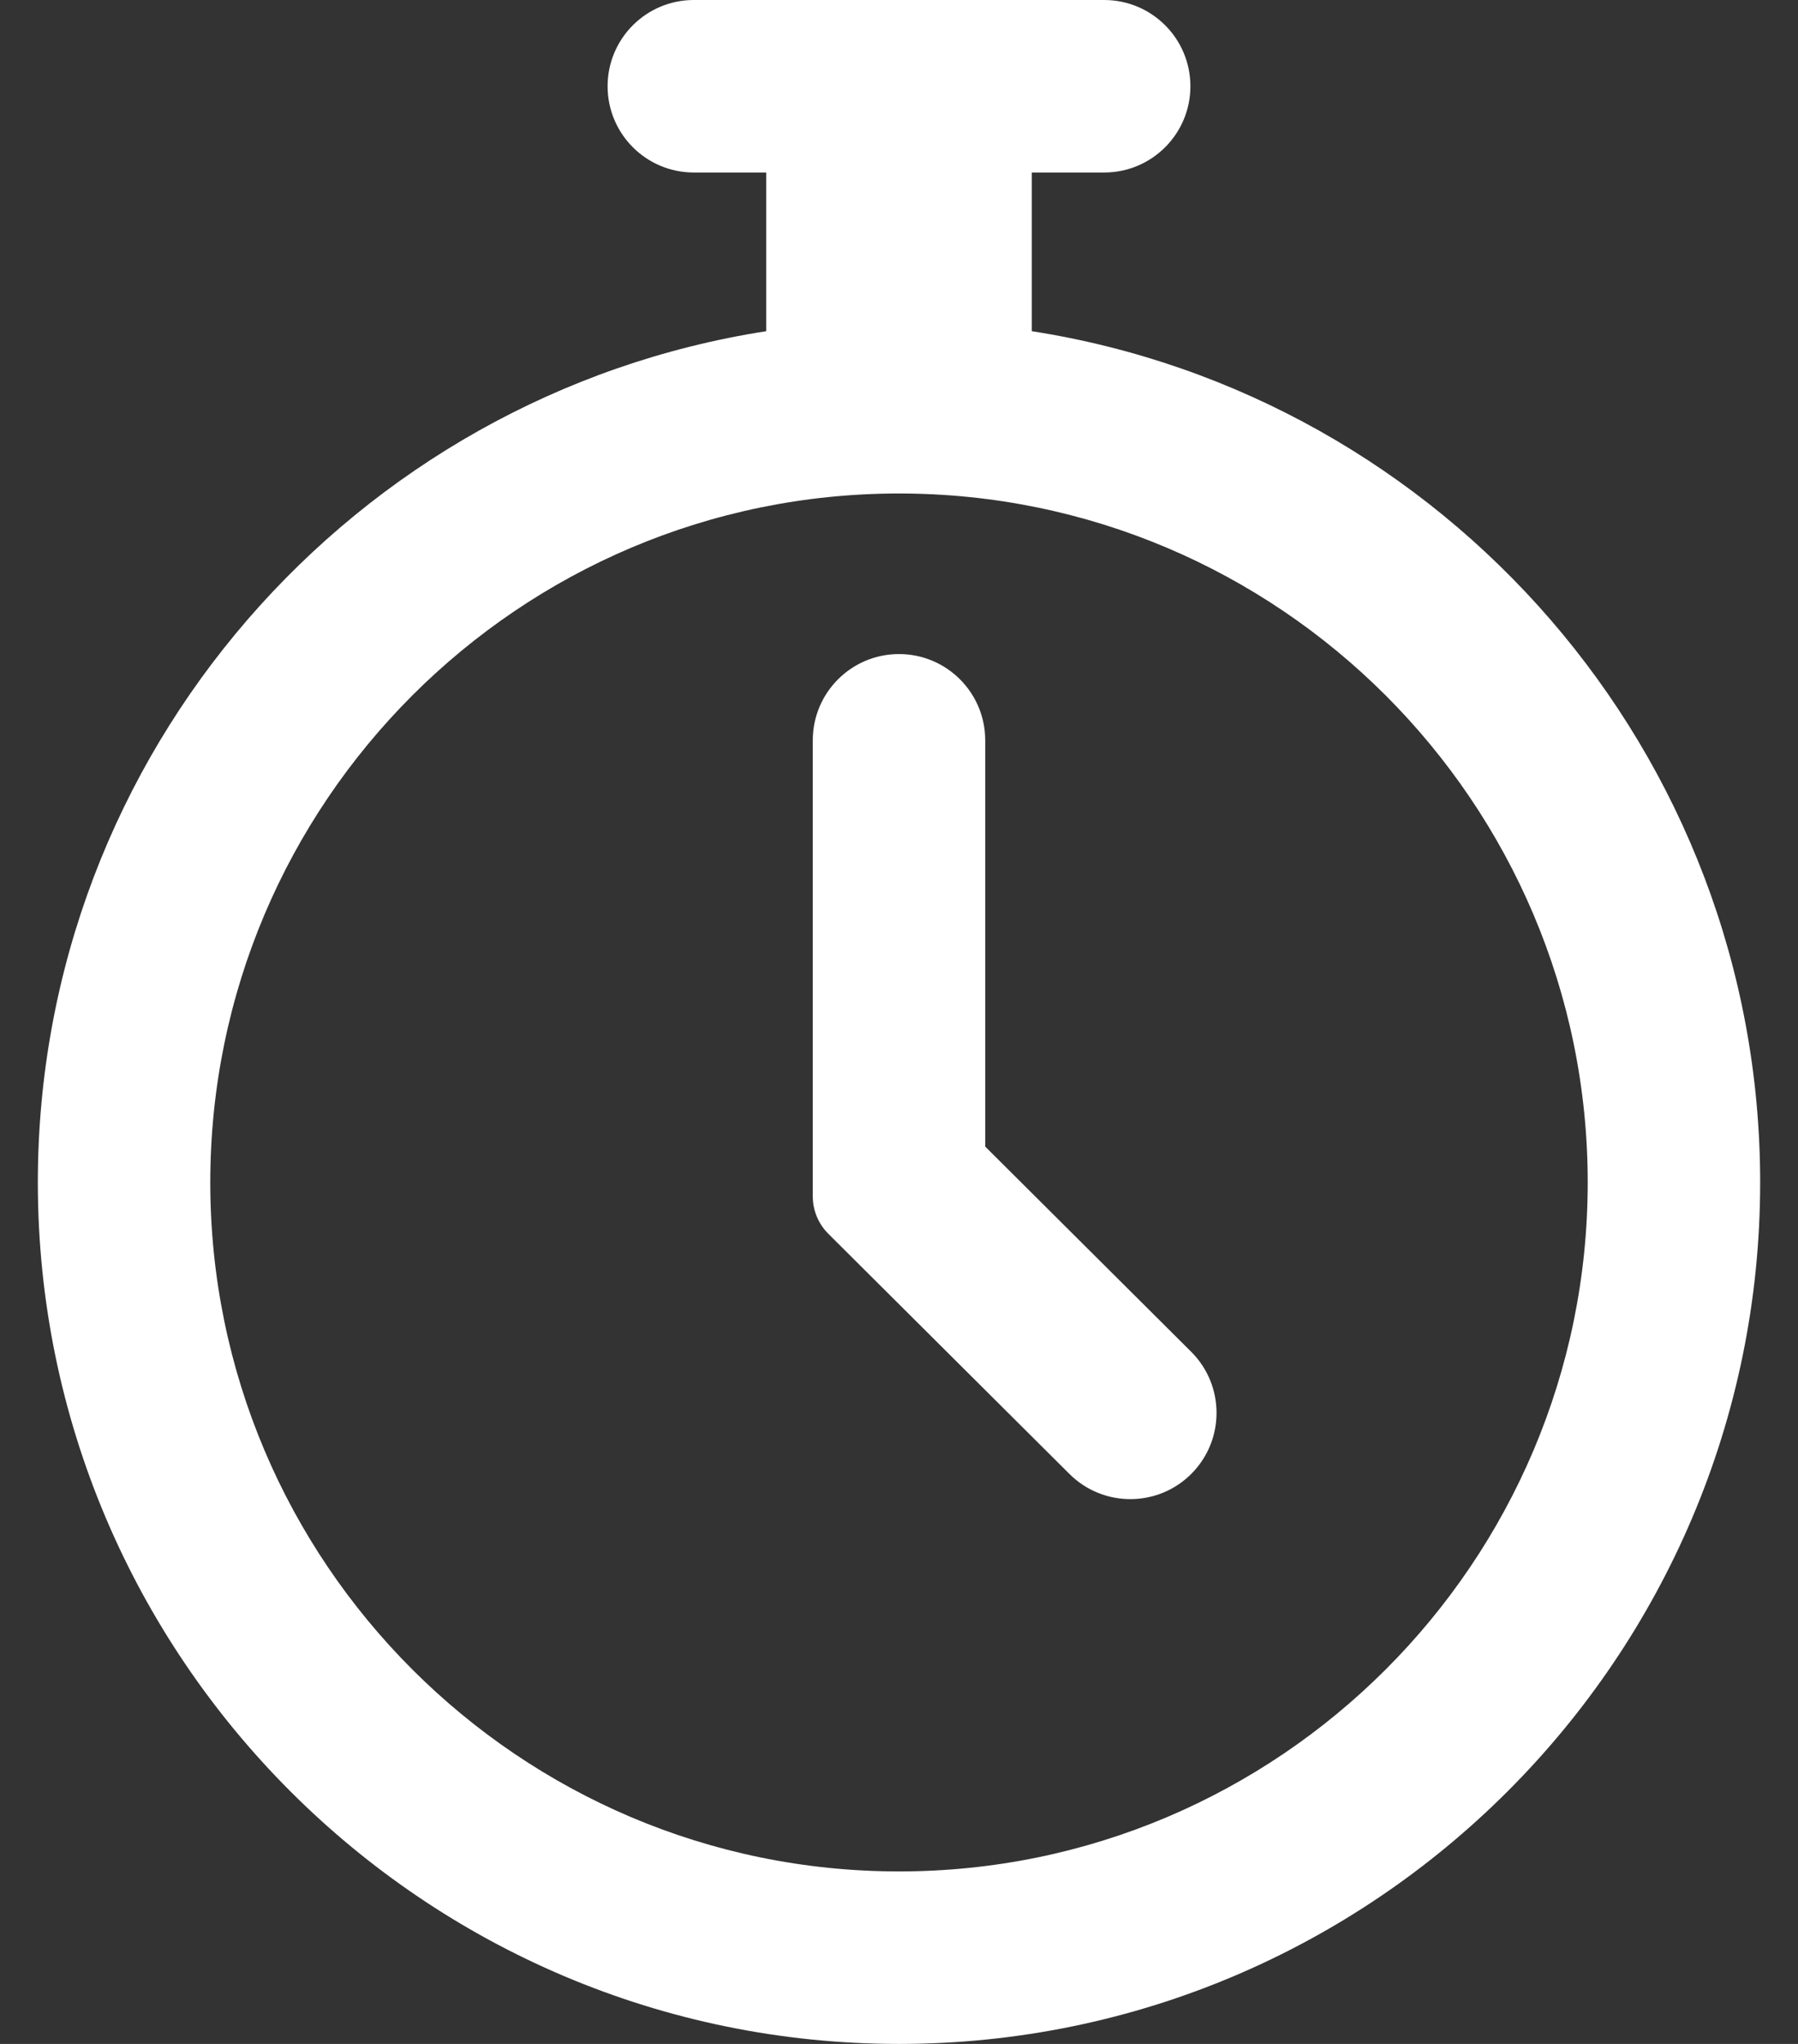 <svg width="44" height="50" viewBox="0 0 44 50" fill="none" xmlns="http://www.w3.org/2000/svg">
<rect x="0" y="0" width="44" height="50" fill="#333333" stroke="none"/>
<path d="M25.249 8.102V4.22H27.021C28.187 4.22 29.131 3.275 29.131 2.11C29.131 0.945 28.187 0 27.021 0H16.979C15.813 0 14.869 0.945 14.869 2.11C14.869 3.275 15.813 4.22 16.979 4.22H18.751V8.102C8.668 9.67 0.926 18.41 0.926 28.926C0.926 40.546 10.38 50 22 50C33.62 50 43.074 40.546 43.074 28.926C43.074 18.41 35.332 9.67 25.249 8.102ZM22 45.78C12.707 45.78 5.146 38.219 5.146 28.926C5.146 19.633 12.707 12.072 22 12.072C31.293 12.072 38.854 19.633 38.854 28.926C38.854 38.219 31.294 45.78 22 45.78Z" fill="white"/>
<path d="M24.11 28.049V18.11C24.11 16.944 23.165 16 22 16C20.835 16 19.89 16.944 19.89 18.11V29.267C19.89 29.61 20.027 29.939 20.27 30.181L26.172 36.058C26.998 36.88 28.334 36.877 29.156 36.052C29.978 35.226 29.975 33.89 29.15 33.068L24.11 28.049Z" fill="white"/>
</svg>
